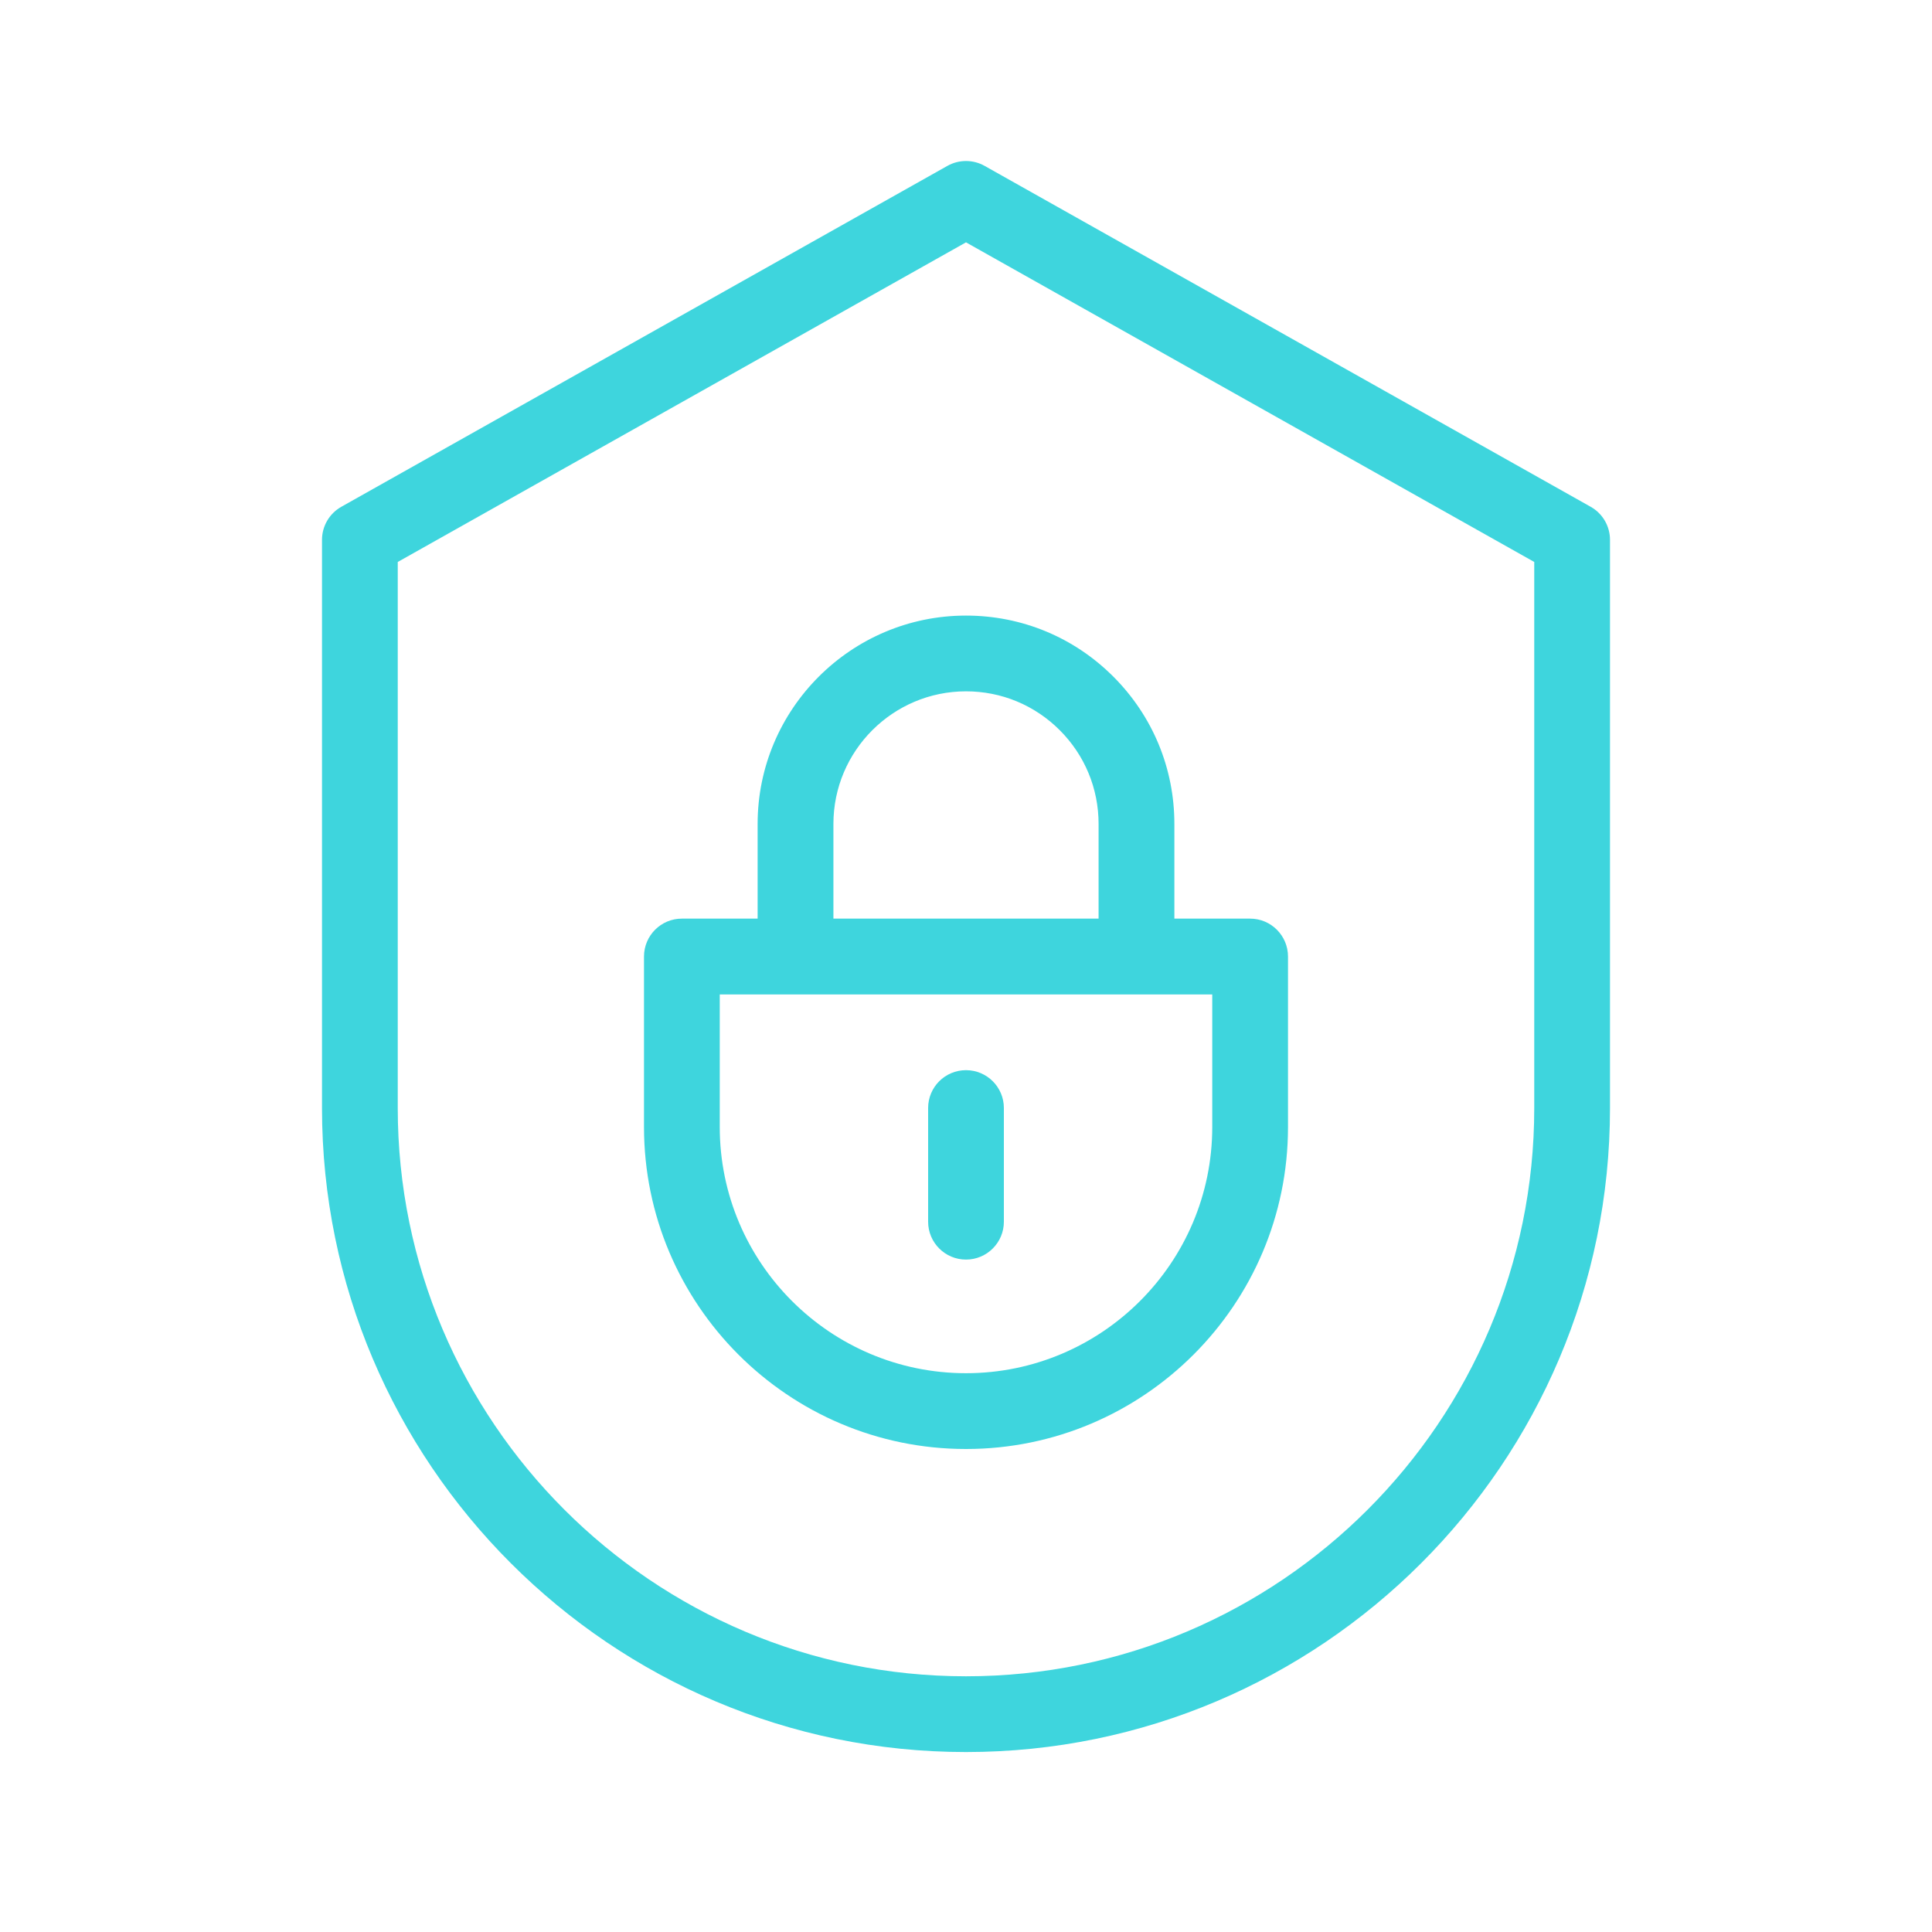 <svg width="48" height="48" viewBox="0 0 48 48" fill="none" xmlns="http://www.w3.org/2000/svg">
<path d="M39.52 12.591L24.462 4.121C24.175 3.96 23.825 3.96 23.538 4.121L8.48 12.591C8.183 12.758 8 13.072 8 13.412V27.529C8 36.352 15.178 43.529 24 43.529C32.822 43.529 40 36.352 40 27.529V13.412C40 13.072 39.817 12.758 39.52 12.591ZM38.118 27.529C38.118 35.314 31.785 41.647 24 41.647C16.216 41.647 9.882 35.314 9.882 27.529V13.962L24 6.021L38.118 13.962V27.529Z" fill="#3ED5DD"/>
<path d="M18.823 20.47V22.823H16.941C16.421 22.823 16 23.245 16 23.765V28C16 32.411 19.589 36 24 36C28.411 36 32 32.411 32 28V23.765C32 23.245 31.578 22.823 31.059 22.823H29.177V20.47C29.177 19.088 28.638 17.788 27.66 16.81C26.683 15.832 25.383 15.294 24 15.294C21.146 15.294 18.823 17.616 18.823 20.47ZM30.118 28C30.118 31.373 27.373 34.117 24 34.117C20.627 34.117 17.882 31.373 17.882 28V24.706H30.118V28ZM27.294 20.47V22.823H20.706V20.47C20.706 18.654 22.184 17.176 24 17.176C24.88 17.176 25.707 17.519 26.329 18.141C26.951 18.763 27.294 19.59 27.294 20.47Z" fill="#3ED5DD"/>
<path d="M24 26.588C23.48 26.588 23.059 27.009 23.059 27.529V30.353C23.059 30.872 23.48 31.294 24 31.294C24.52 31.294 24.941 30.872 24.941 30.353V27.529C24.941 27.009 24.52 26.588 24 26.588Z" fill="#3ED5DD"/>
</svg>
